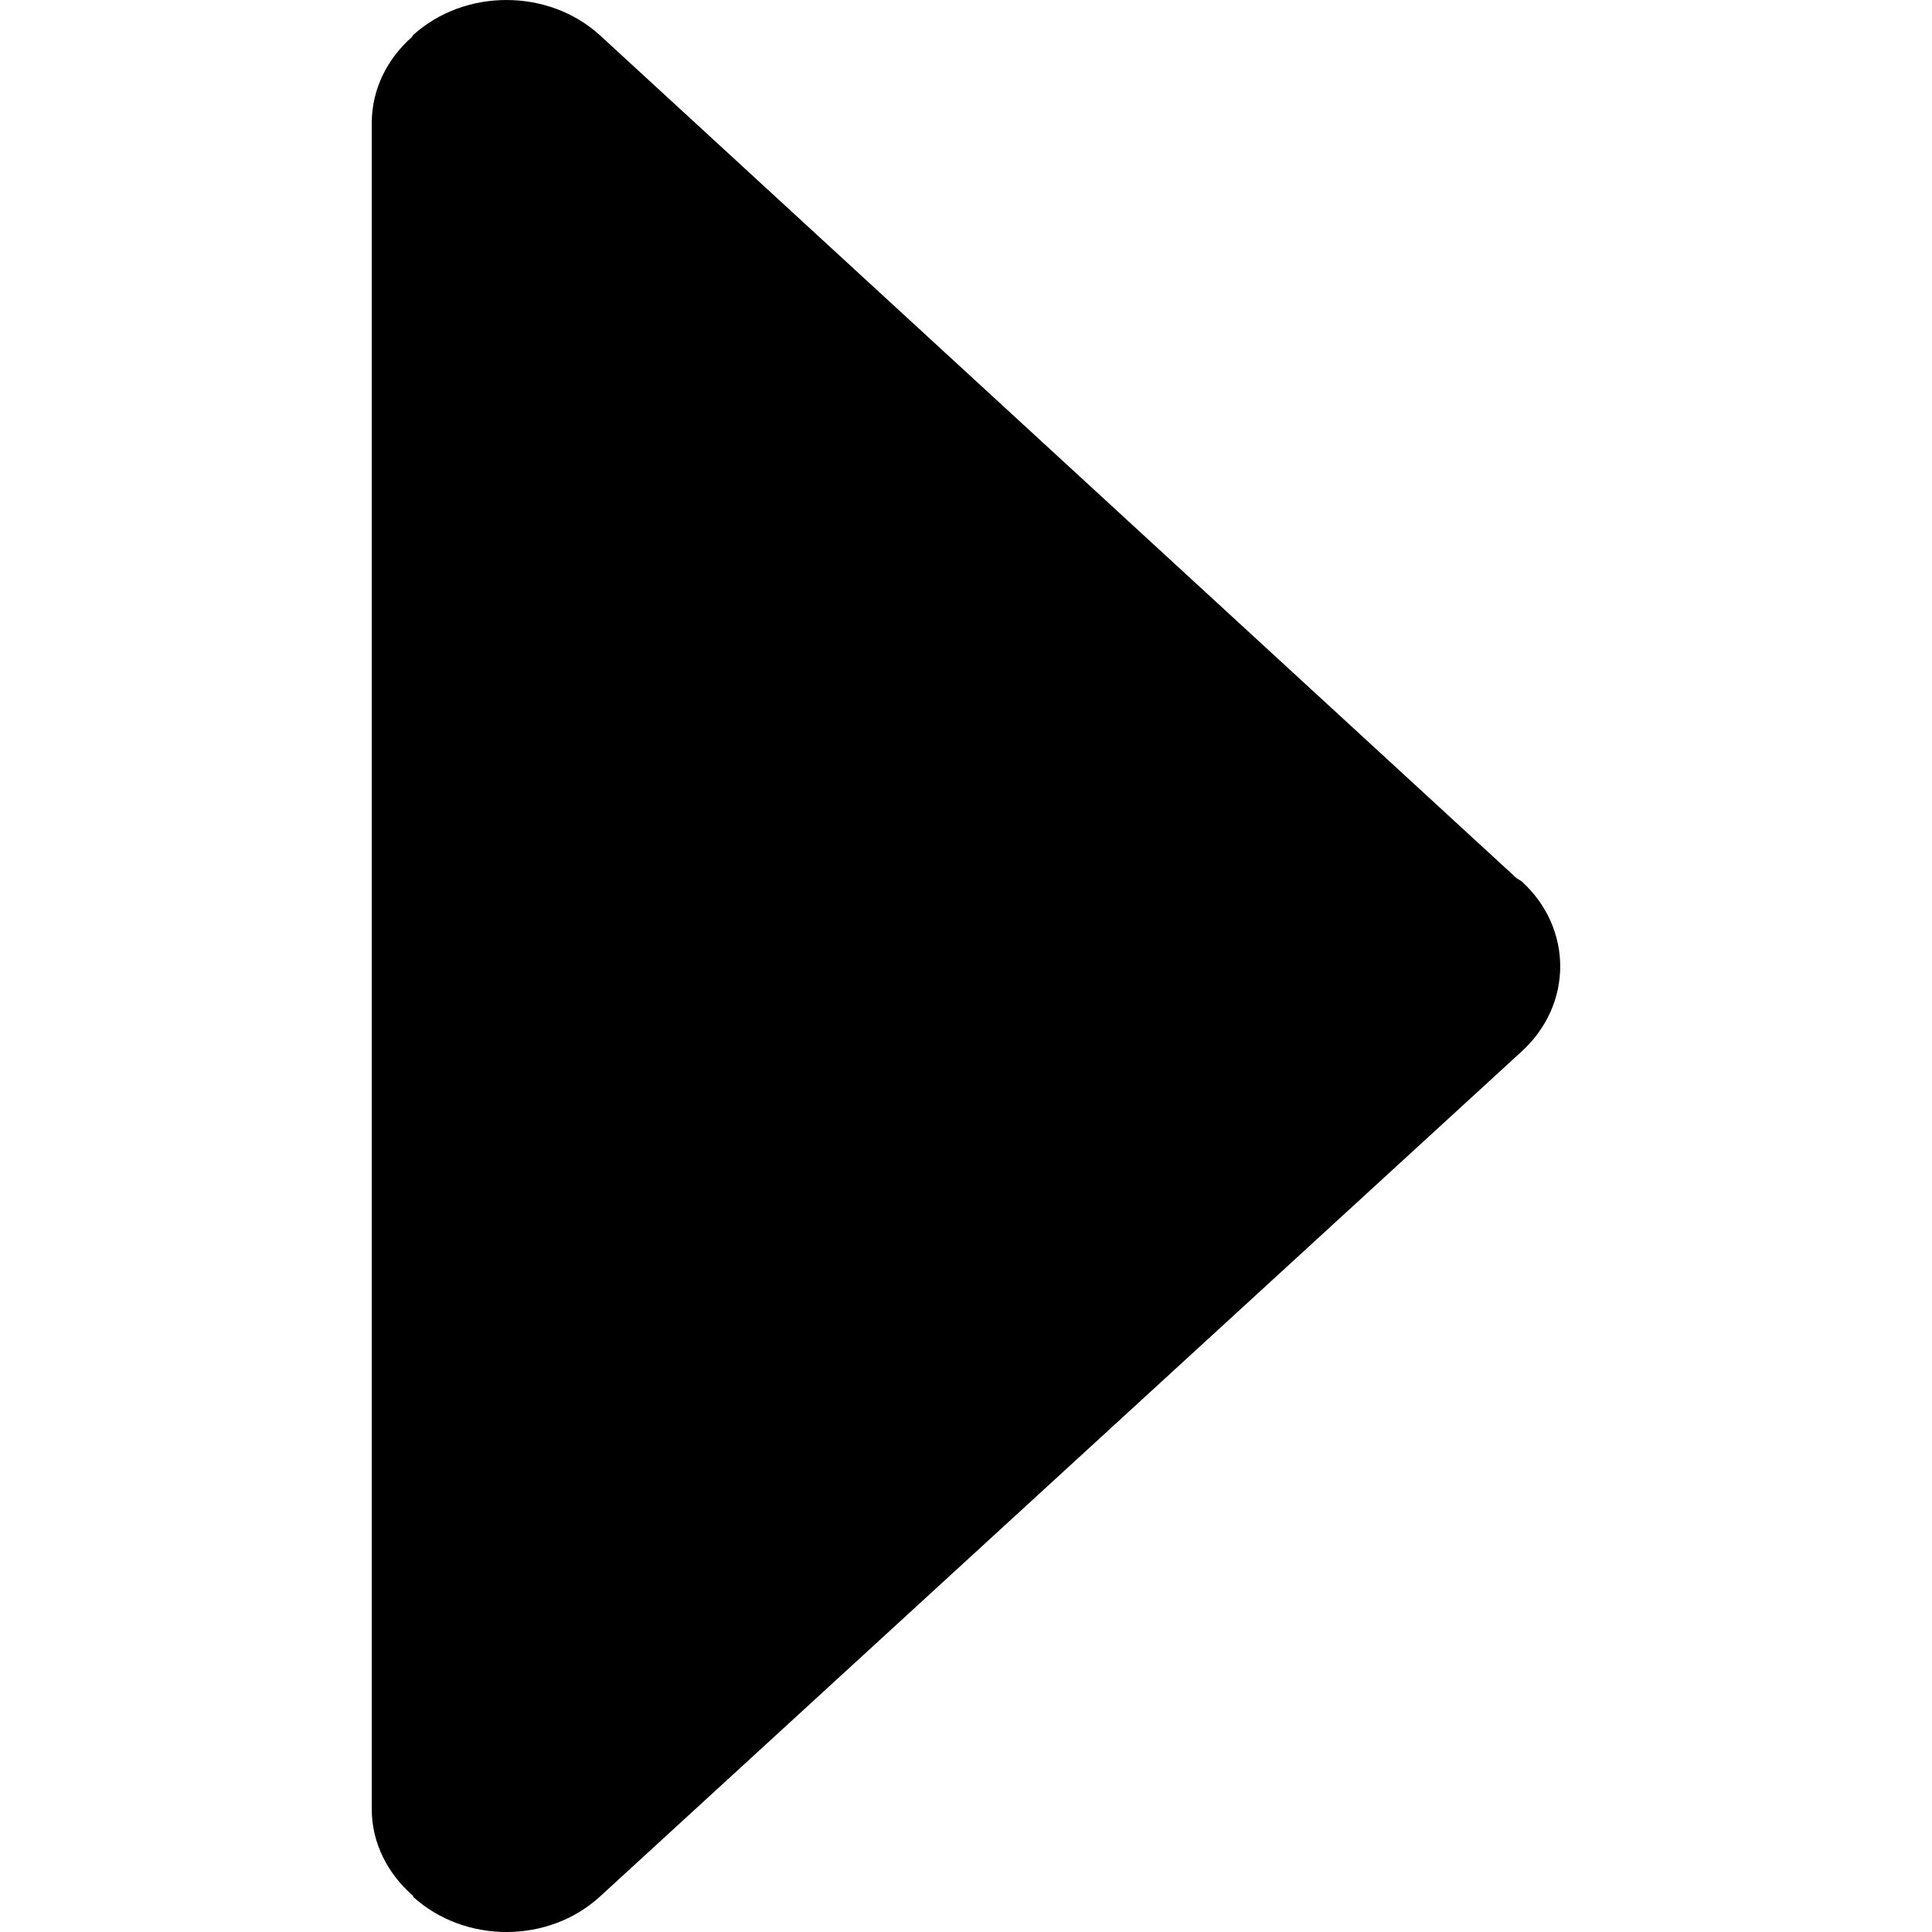<?xml version="1.0" encoding="utf-8"?>
<!-- Generator: Adobe Illustrator 27.8.1, SVG Export Plug-In . SVG Version: 6.00 Build 0)  -->
<svg version="1.1" id="Layer_1" xmlns="http://www.w3.org/2000/svg" xmlns:xlink="http://www.w3.org/1999/xlink" x="0px" y="0px"
	 viewBox="0 0 512 512" style="enable-background:new 0 0 512 512;" xml:space="preserve">
<g>
	<path d="M158.98,502.62l244.25-223.95c13.66-12.45,13.66-32.69,0-45.13l-1.28-0.77L158.98,9.34c-13.66-12.45-35.88-12.45-49.54,0
		l-0.26,0.45c-6.51,5.75-10.66,13.79-10.66,22.79v446.87c0,9.13,4.34,17.24,11.04,23.05l-0.13,0.13
		C123.17,515.13,145.32,515.13,158.98,502.62z"/>
</g>
</svg>
